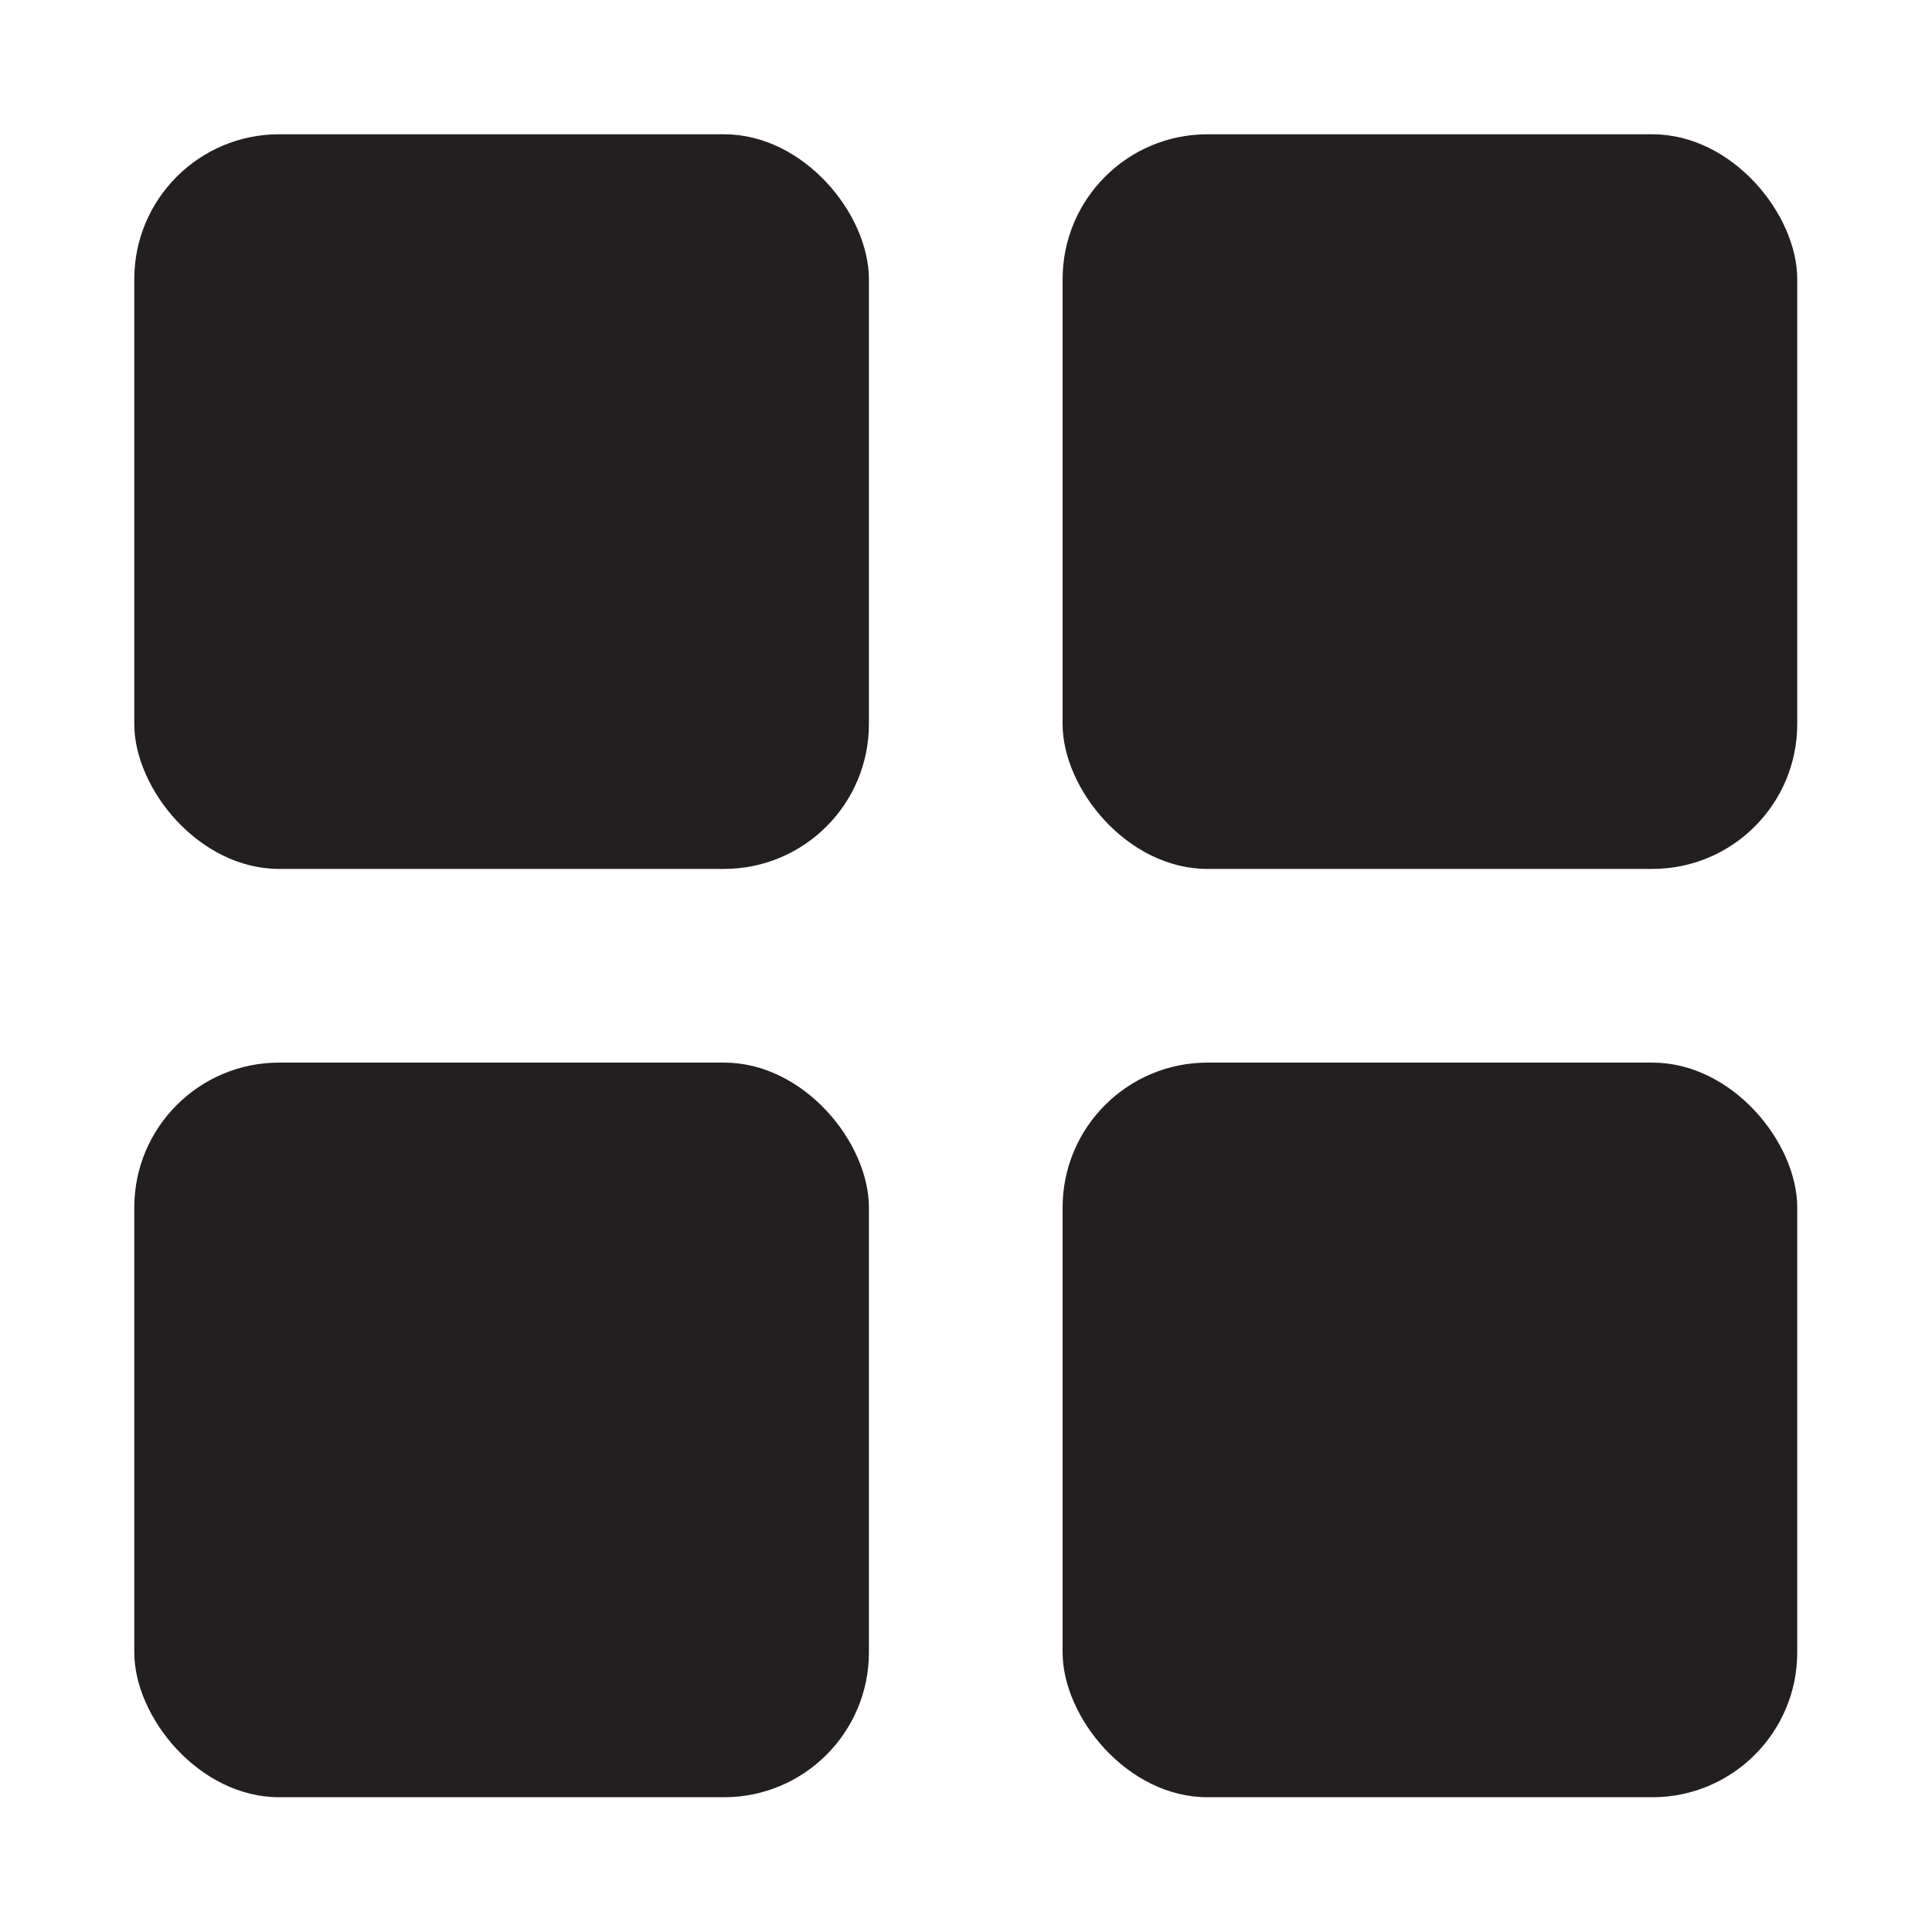<?xml version="1.0" encoding="UTF-8"?>
<svg data-name="Games" xmlns="http://www.w3.org/2000/svg" viewBox="0 0 40 40">
    <defs>
        <style>
            .cls-1 {
            fill: none;
            }
            .cls-1, .cls-2 {
            stroke-width: 0px;
            }
            .cls-2 {
            fill: #231f20;
            }
        </style>
    </defs>
    <rect class="cls-1" width="40" height="40"/>
    <g>
        <rect class="cls-2" x="2.78" y="2.78" width="15.21" height="15.21" rx="3" ry="3"/>
        <rect class="cls-2" x="22" y="2.78" width="15.21" height="15.21" rx="3" ry="3"/>
        <rect class="cls-2" x="2.78" y="22" width="15.21" height="15.21" rx="3" ry="3"/>
        <rect class="cls-2" x="22" y="22" width="15.21" height="15.21" rx="3" ry="3"/>
    </g>

</svg>